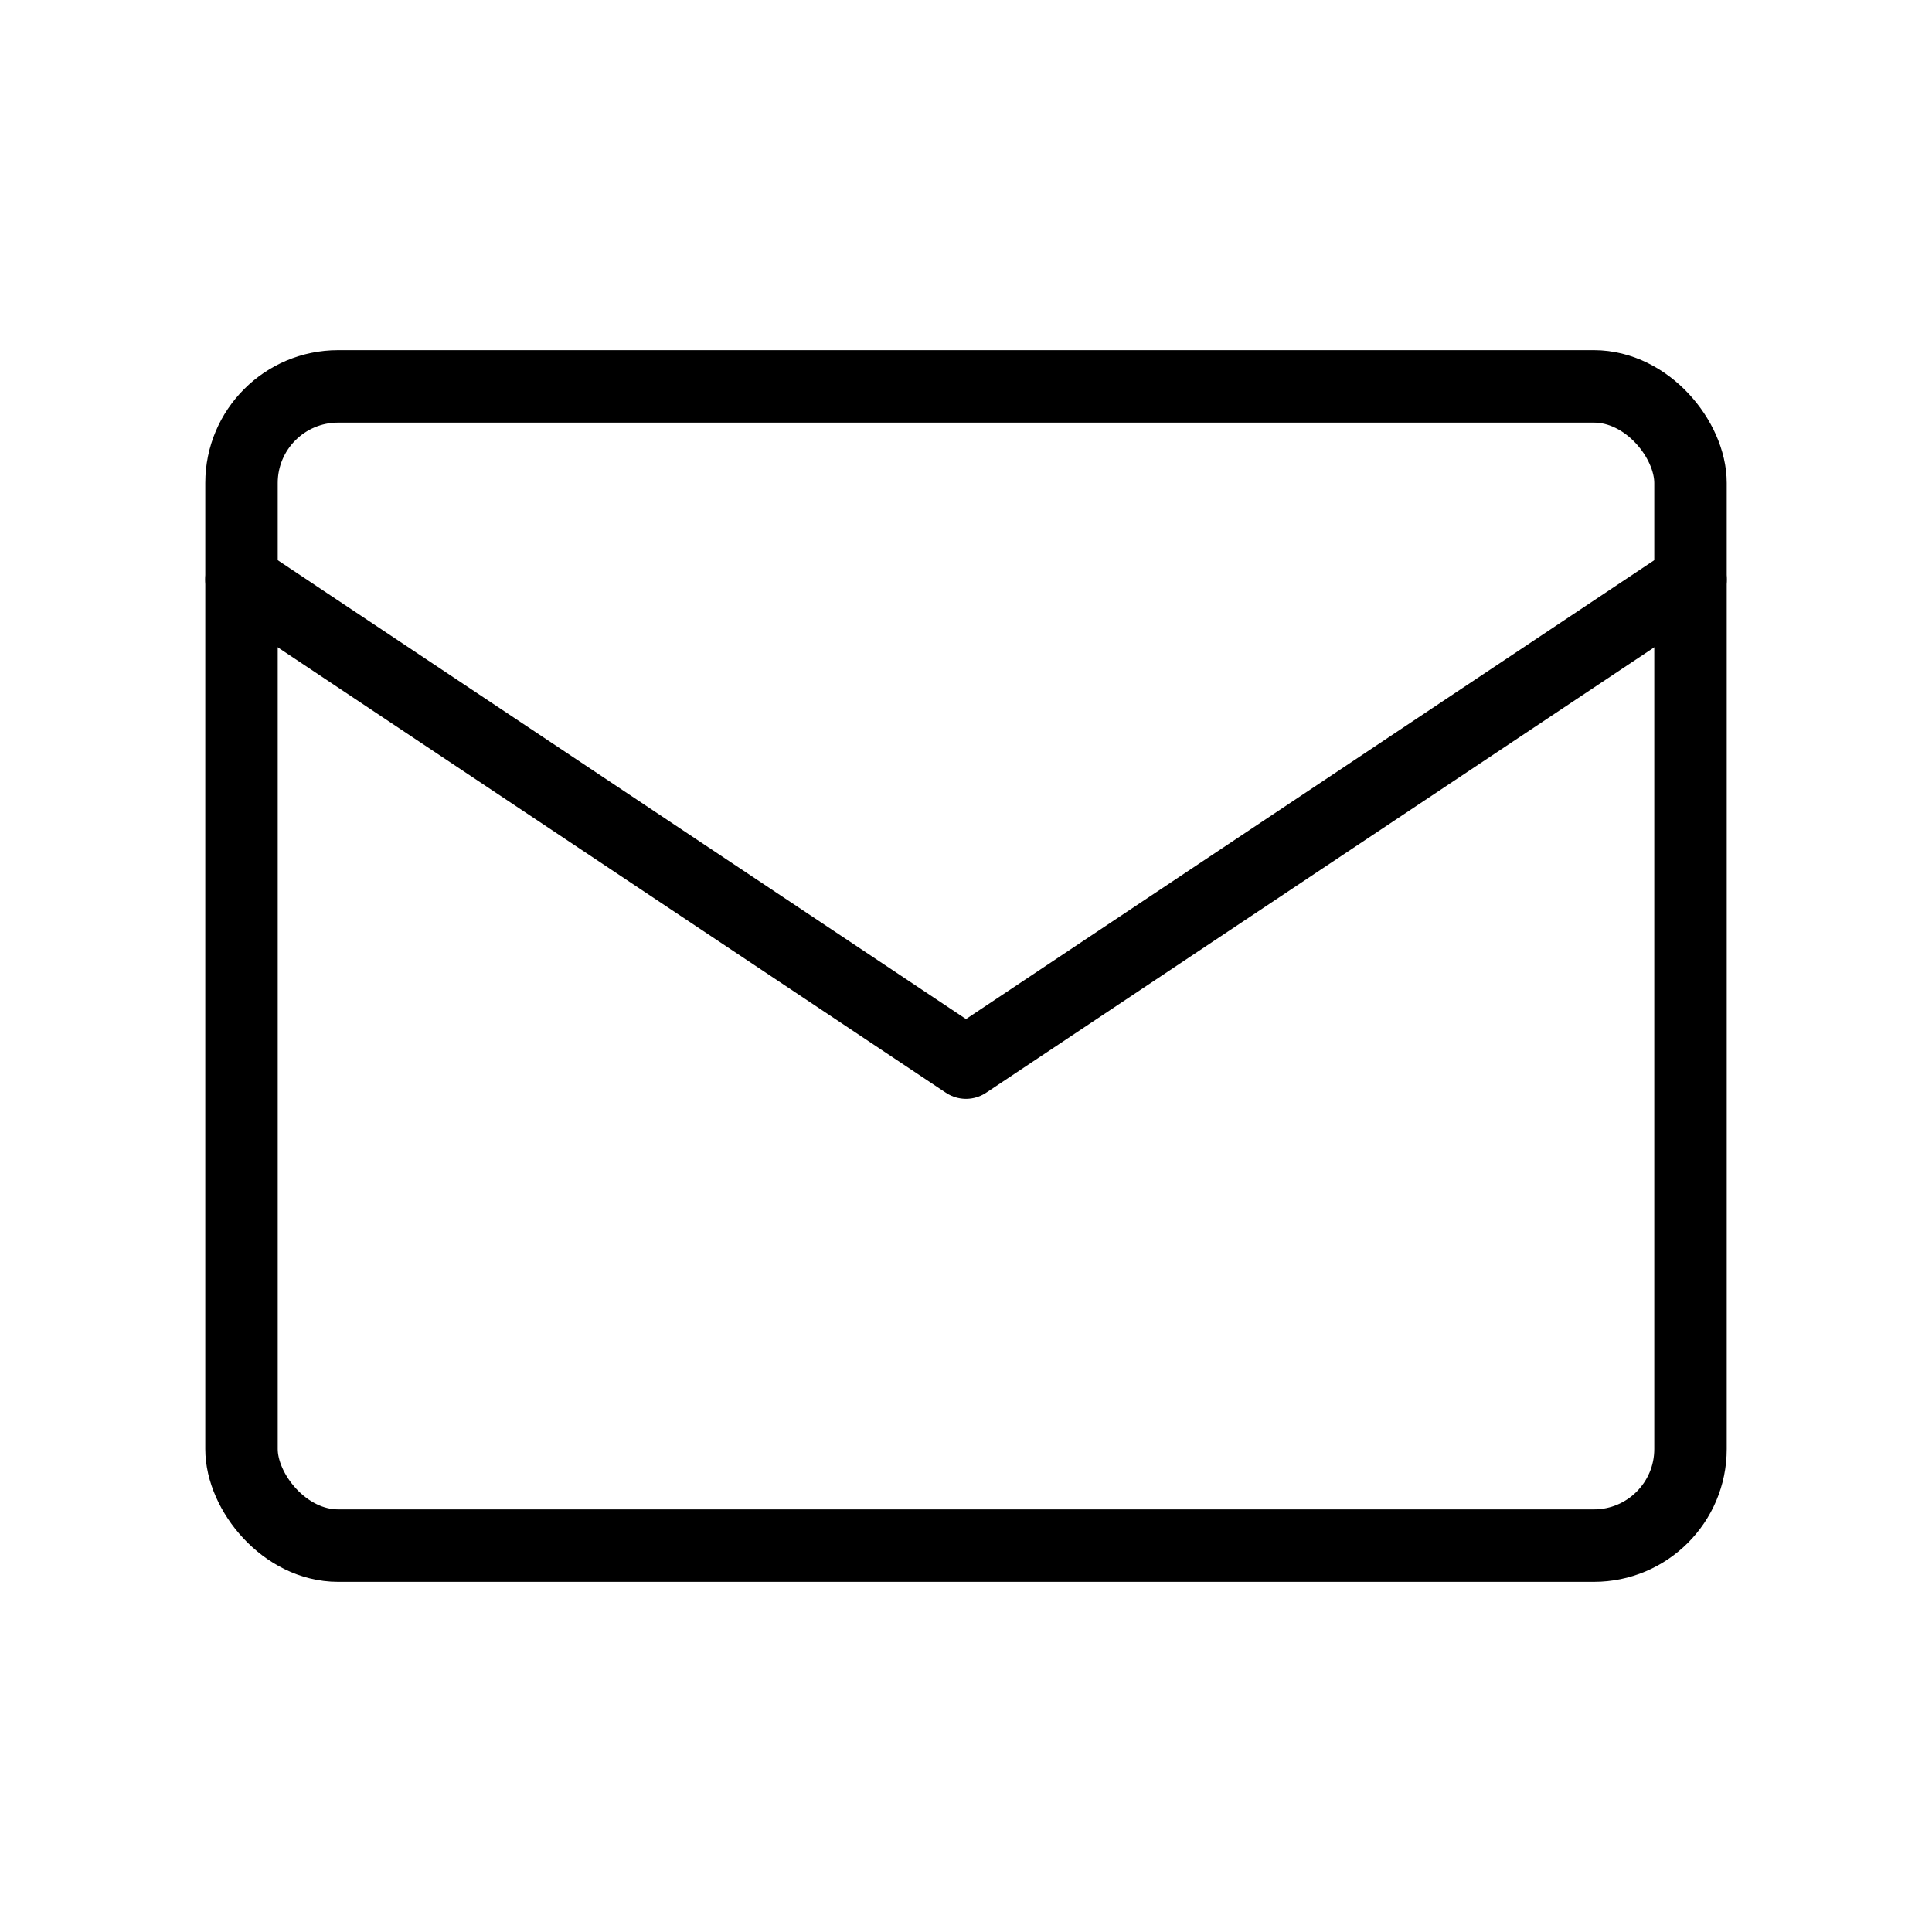 <svg xmlns="http://www.w3.org/2000/svg" width="40" height="40" viewBox="0 0 40 40" fill="none" stroke="currentColor" stroke-width="1.5" stroke-linecap="round" stroke-linejoin="round">
  <rect x="5" y="8" width="30" height="24" rx="2" />
  <path d="M5 12L20 22L35 12" />
</svg>
